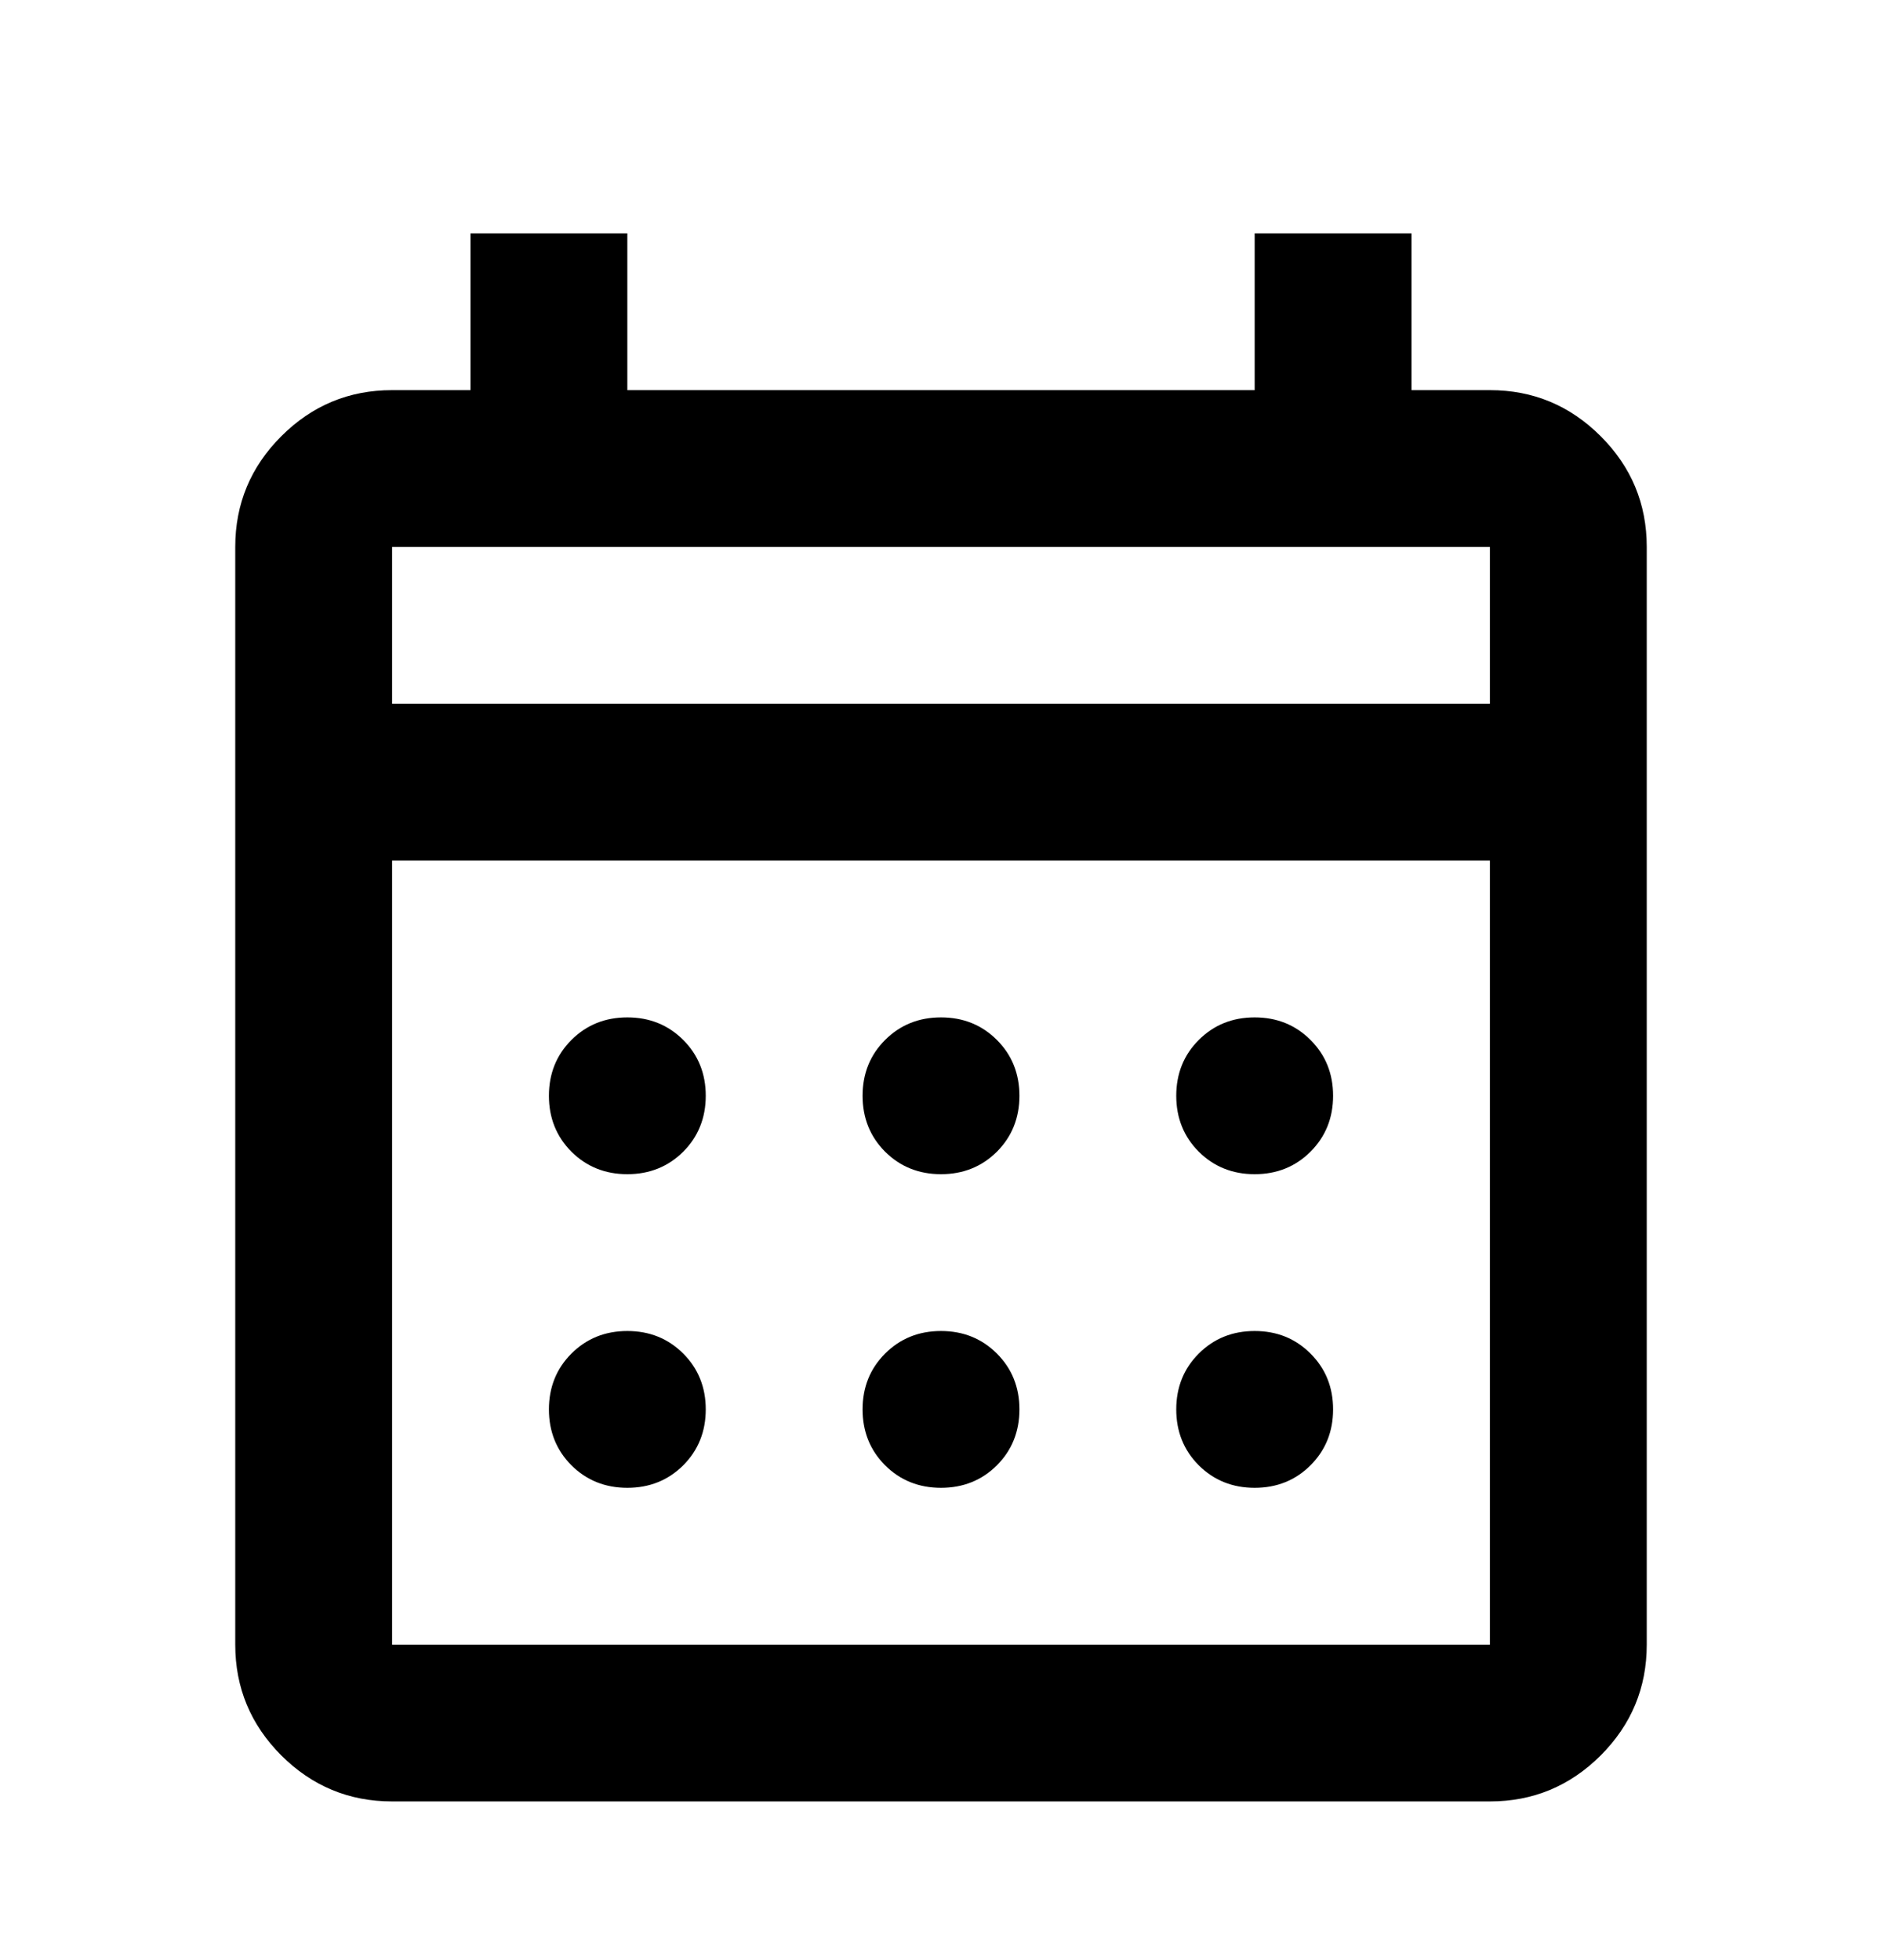 <svg width="24" height="25" viewBox="0 0 24 25" fill="none" xmlns="http://www.w3.org/2000/svg">
<path d="M5 22.976C4.45 22.976 3.979 22.78 3.587 22.389C3.196 21.997 3 21.526 3 20.976V6.976C3 6.426 3.196 5.955 3.587 5.564C3.979 5.172 4.45 4.976 5 4.976H6V2.976H8V4.976H16V2.976H18V4.976H19C19.55 4.976 20.021 5.172 20.413 5.564C20.804 5.955 21 6.426 21 6.976V20.976C21 21.526 20.804 21.997 20.413 22.389C20.021 22.78 19.55 22.976 19 22.976H5ZM5 20.976H19V10.976H5V20.976ZM5 8.976H19V6.976H5V8.976ZM12 14.976C11.717 14.976 11.479 14.88 11.287 14.689C11.096 14.497 11 14.259 11 13.976C11 13.693 11.096 13.455 11.287 13.264C11.479 13.072 11.717 12.976 12 12.976C12.283 12.976 12.521 13.072 12.713 13.264C12.904 13.455 13 13.693 13 13.976C13 14.259 12.904 14.497 12.713 14.689C12.521 14.88 12.283 14.976 12 14.976ZM8 14.976C7.717 14.976 7.479 14.88 7.287 14.689C7.096 14.497 7 14.259 7 13.976C7 13.693 7.096 13.455 7.287 13.264C7.479 13.072 7.717 12.976 8 12.976C8.283 12.976 8.521 13.072 8.713 13.264C8.904 13.455 9 13.693 9 13.976C9 14.259 8.904 14.497 8.713 14.689C8.521 14.88 8.283 14.976 8 14.976ZM16 14.976C15.717 14.976 15.479 14.88 15.287 14.689C15.096 14.497 15 14.259 15 13.976C15 13.693 15.096 13.455 15.287 13.264C15.479 13.072 15.717 12.976 16 12.976C16.283 12.976 16.521 13.072 16.712 13.264C16.904 13.455 17 13.693 17 13.976C17 14.259 16.904 14.497 16.712 14.689C16.521 14.88 16.283 14.976 16 14.976ZM12 18.976C11.717 18.976 11.479 18.88 11.287 18.689C11.096 18.497 11 18.259 11 17.976C11 17.693 11.096 17.455 11.287 17.264C11.479 17.072 11.717 16.976 12 16.976C12.283 16.976 12.521 17.072 12.713 17.264C12.904 17.455 13 17.693 13 17.976C13 18.259 12.904 18.497 12.713 18.689C12.521 18.88 12.283 18.976 12 18.976ZM8 18.976C7.717 18.976 7.479 18.88 7.287 18.689C7.096 18.497 7 18.259 7 17.976C7 17.693 7.096 17.455 7.287 17.264C7.479 17.072 7.717 16.976 8 16.976C8.283 16.976 8.521 17.072 8.713 17.264C8.904 17.455 9 17.693 9 17.976C9 18.259 8.904 18.497 8.713 18.689C8.521 18.88 8.283 18.976 8 18.976ZM16 18.976C15.717 18.976 15.479 18.88 15.287 18.689C15.096 18.497 15 18.259 15 17.976C15 17.693 15.096 17.455 15.287 17.264C15.479 17.072 15.717 16.976 16 16.976C16.283 16.976 16.521 17.072 16.712 17.264C16.904 17.455 17 17.693 17 17.976C17 18.259 16.904 18.497 16.712 18.689C16.521 18.88 16.283 18.976 16 18.976Z" fill="black"/>
</svg>
